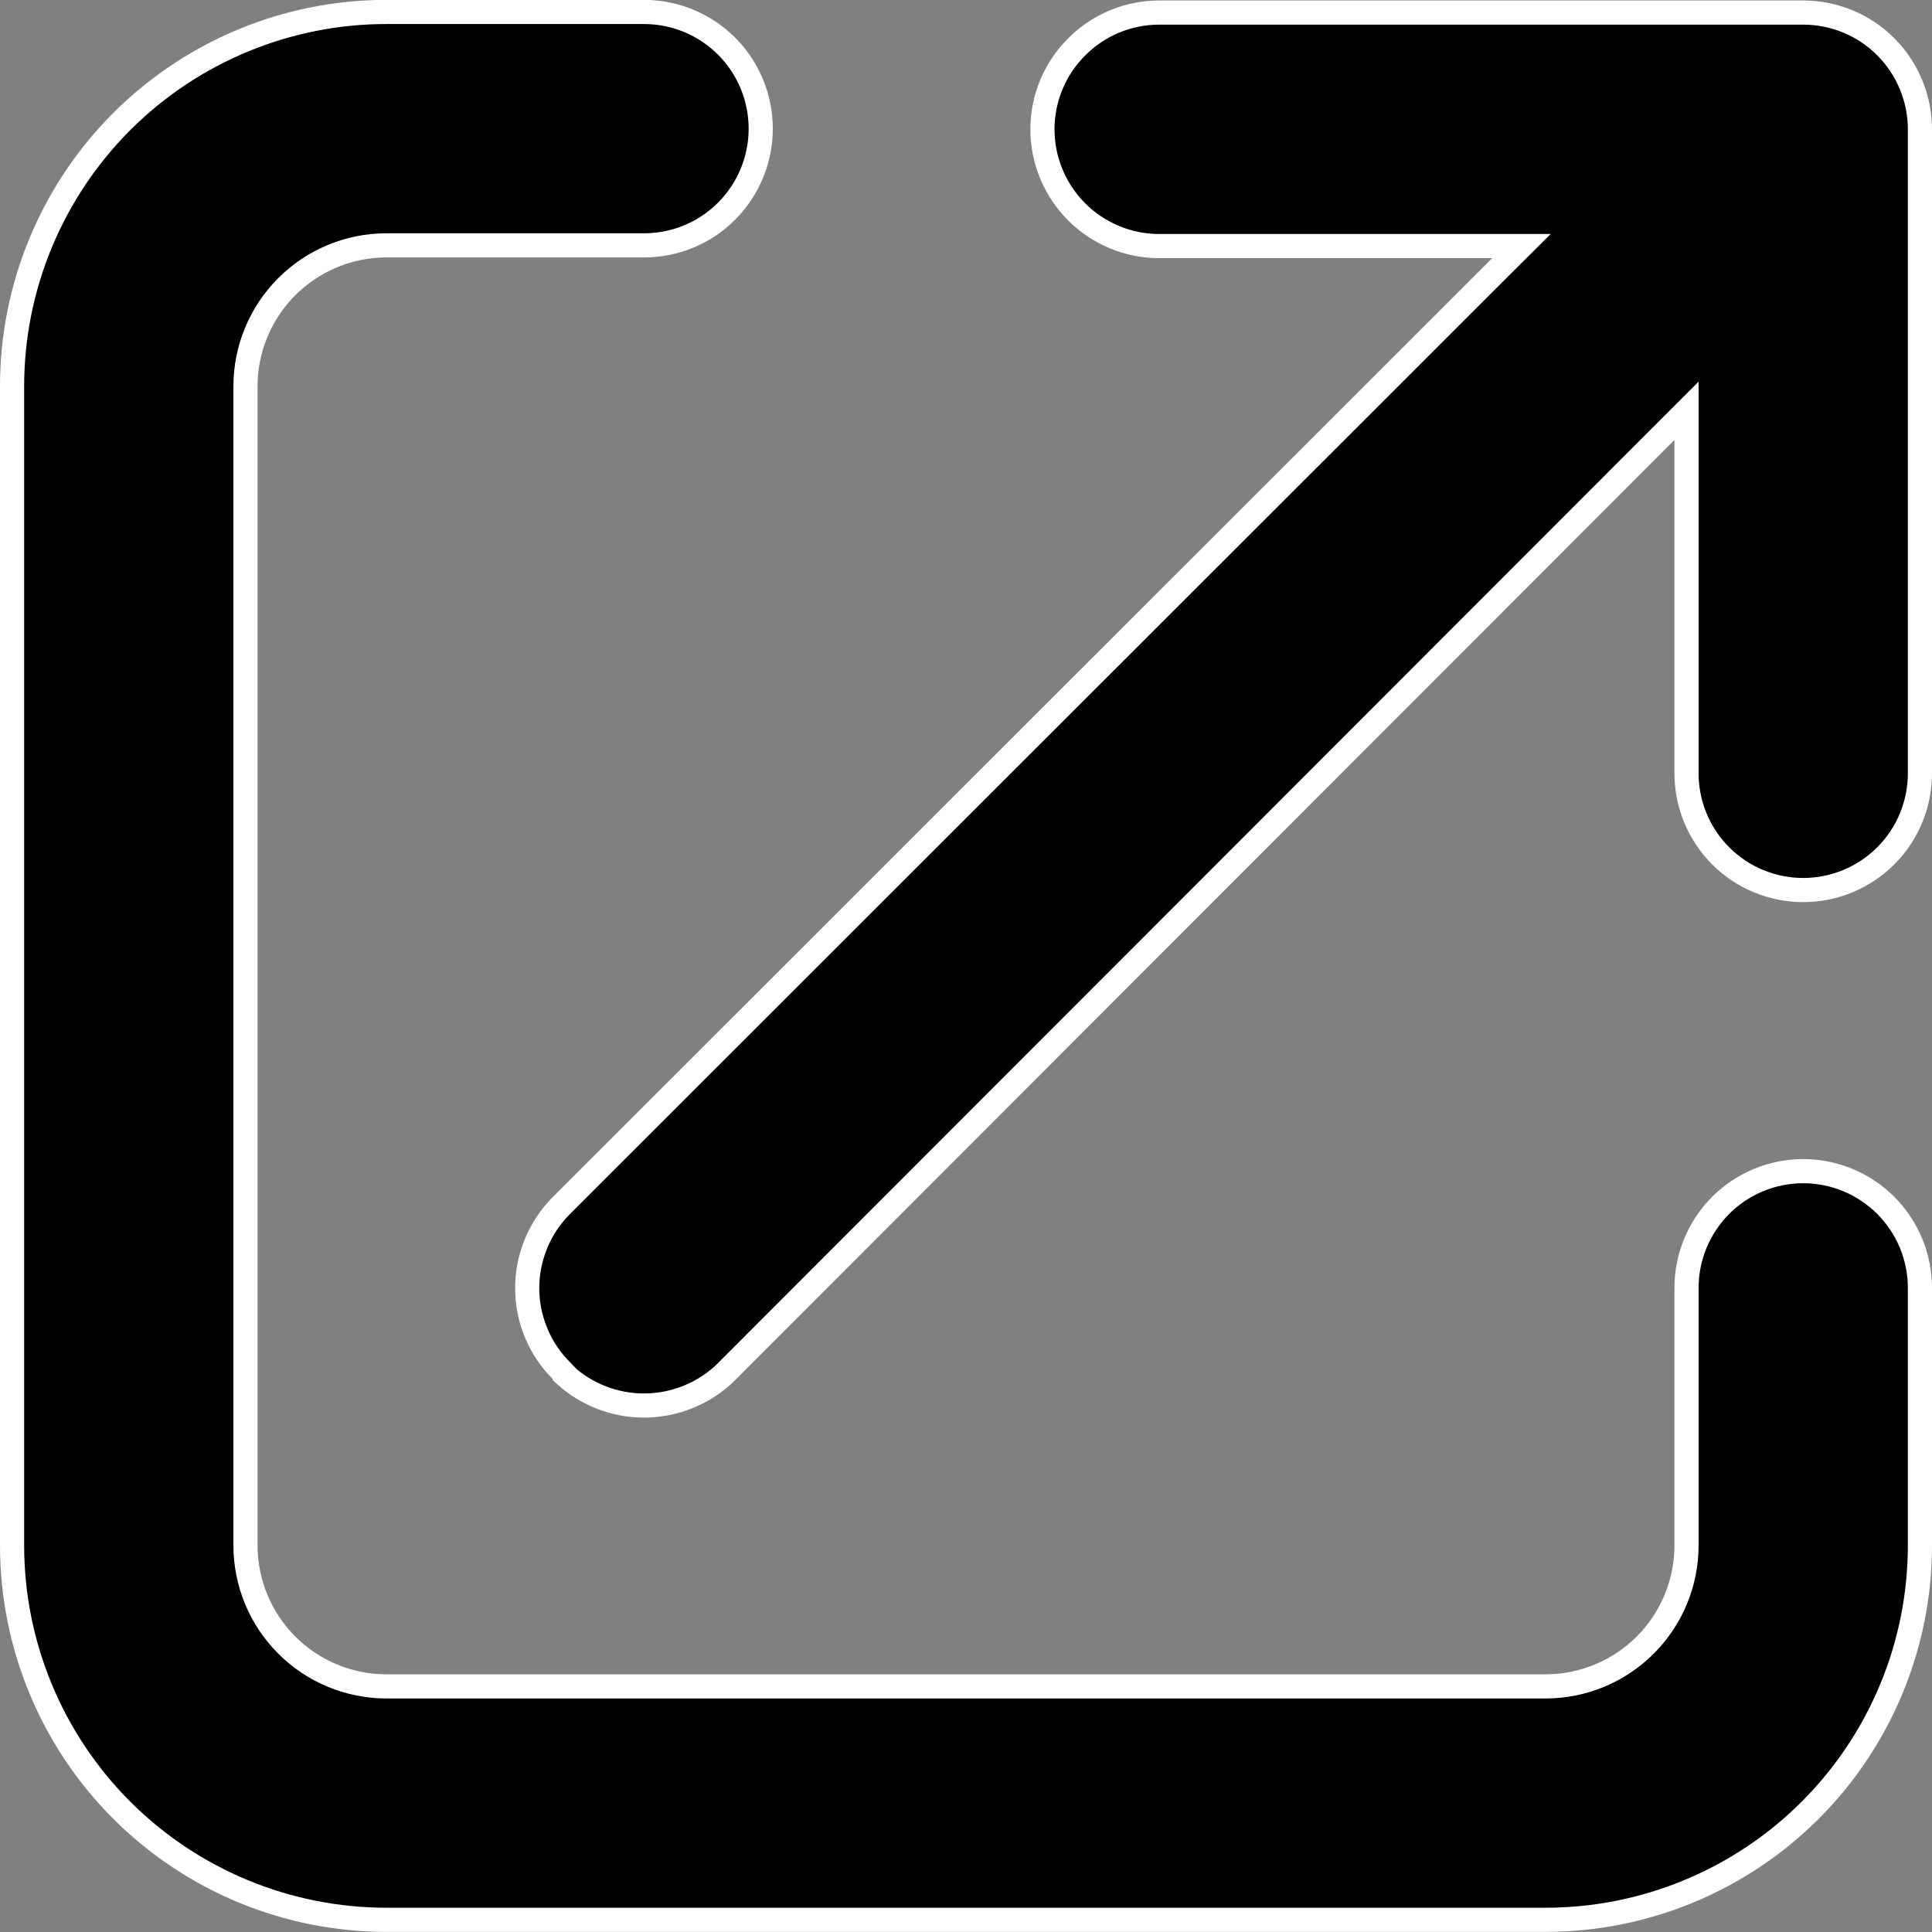 <svg width="16" height="16" viewBox="0 0 16 16" fill="none" xmlns="http://www.w3.org/2000/svg">
<rect x="0" y="0" width="16" height="16" fill="#808080" stroke="none"/>
<g clip-path="url(#clip0_6960_36685)">
<path d="M5.333 11.64C5.091 11.64 4.858 11.55 4.679 11.387V11.382L4.65 11.352C4.56 11.262 4.488 11.156 4.44 11.038C4.391 10.921 4.366 10.795 4.366 10.668C4.366 10.541 4.391 10.415 4.44 10.297C4.488 10.18 4.56 10.073 4.65 9.983L4.65 9.983L12.429 2.208L12.6 2.038H12.358H9.6C9.344 2.038 9.098 1.936 8.917 1.755C8.735 1.573 8.633 1.327 8.633 1.071C8.633 0.815 8.735 0.569 8.917 0.388C9.098 0.206 9.344 0.104 9.6 0.104H14.933C15.19 0.104 15.436 0.206 15.617 0.387C15.798 0.569 15.9 0.815 15.9 1.071V6.404C15.9 6.661 15.798 6.907 15.617 7.088C15.435 7.269 15.19 7.371 14.933 7.371C14.677 7.371 14.431 7.269 14.25 7.088C14.069 6.907 13.967 6.661 13.967 6.404V3.644V3.402L13.796 3.573L6.017 11.359C6.017 11.359 6.017 11.36 6.017 11.36C5.835 11.539 5.589 11.64 5.333 11.64ZM3.2 15.899C2.378 15.899 1.589 15.572 1.008 14.991C0.427 14.41 0.1 13.621 0.1 12.799V3.199C0.1 2.377 0.427 1.588 1.008 1.007C1.589 0.426 2.378 0.099 3.2 0.099H5.333C5.59 0.099 5.836 0.201 6.017 0.382C6.198 0.563 6.3 0.809 6.3 1.066C6.3 1.322 6.198 1.568 6.017 1.749C5.836 1.931 5.59 2.032 5.333 2.032H3.2C2.891 2.032 2.594 2.155 2.375 2.374C2.156 2.593 2.033 2.89 2.033 3.199V12.799C2.033 13.108 2.156 13.405 2.375 13.624C2.594 13.843 2.891 13.966 3.2 13.966H12.8C13.109 13.966 13.406 13.843 13.625 13.624C13.844 13.405 13.967 13.108 13.967 12.799V10.666C13.967 10.409 14.069 10.164 14.25 9.982C14.431 9.801 14.677 9.699 14.933 9.699C15.19 9.699 15.435 9.801 15.617 9.982C15.798 10.164 15.9 10.409 15.9 10.666V12.799C15.9 13.621 15.573 14.41 14.992 14.991C14.411 15.572 13.622 15.899 12.8 15.899H3.2Z" fill="currentColor" stroke="white" stroke-width="0.2"/>
</g>
<defs>
<clipPath id="clip0_6960_36685">
<rect width="16" height="16" fill="white"/>
</clipPath>
</defs>
</svg>
